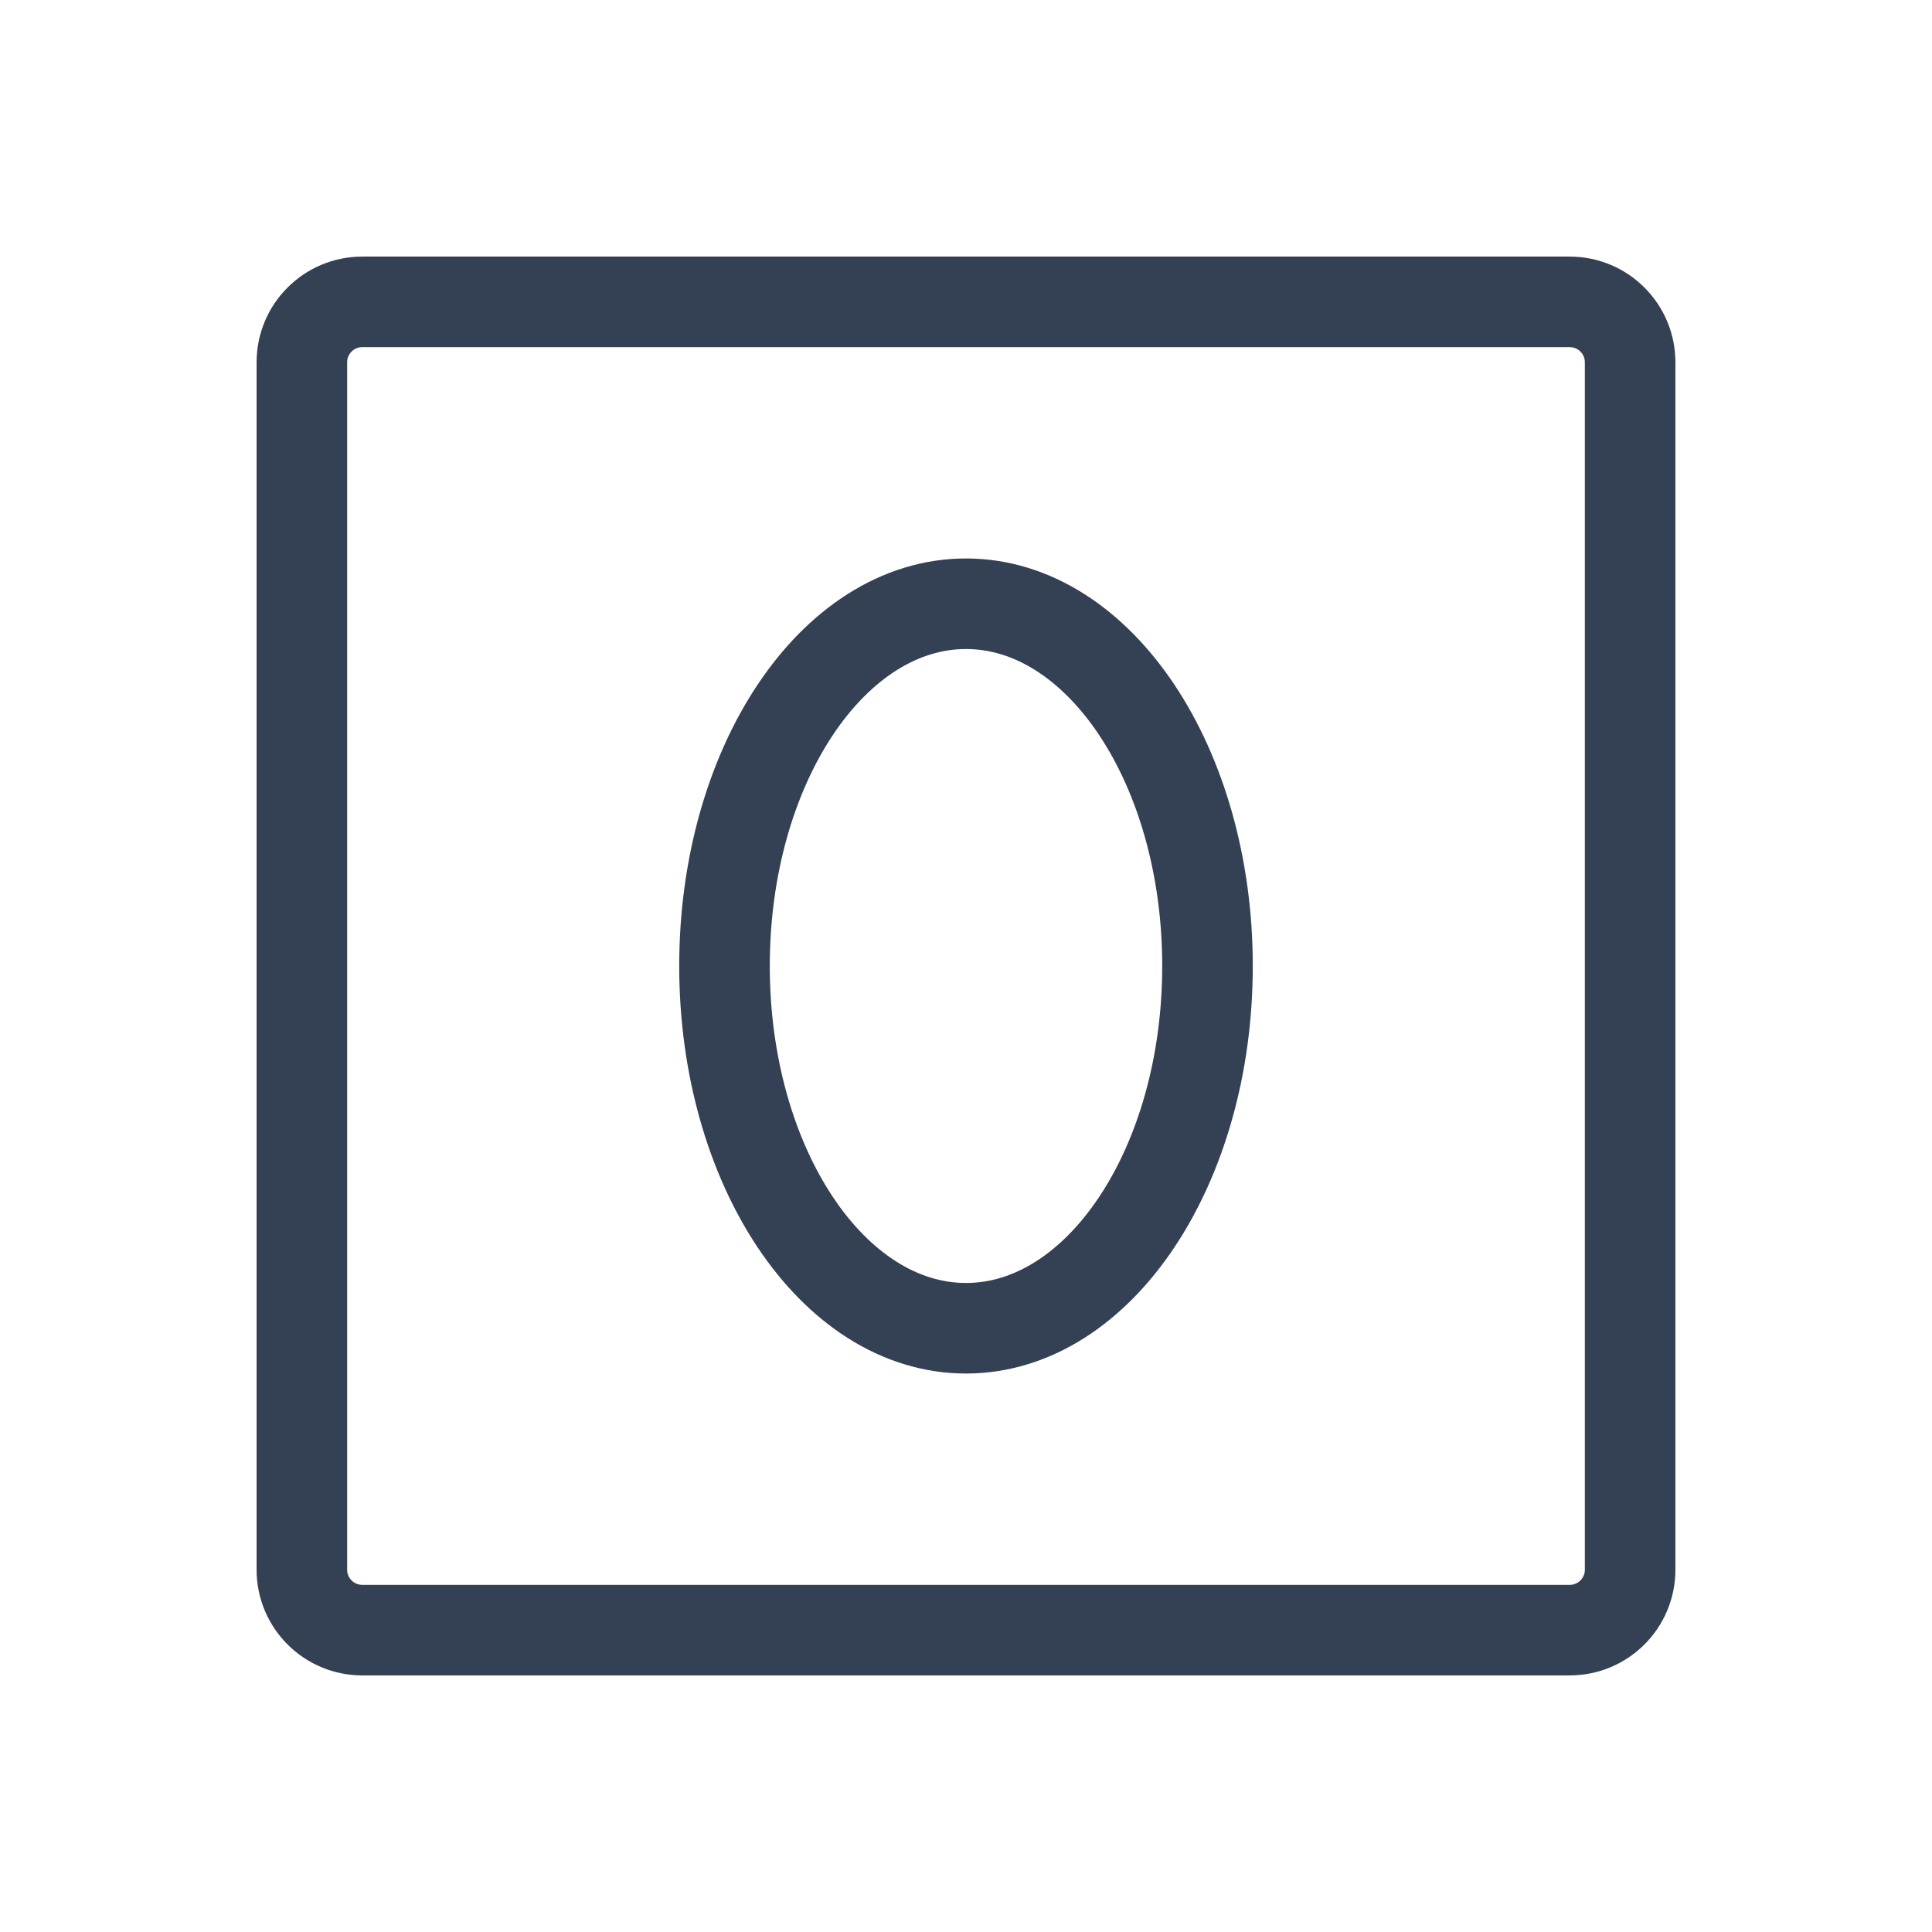<svg width="32" height="32" viewBox="0 0 32 32" fill="none" xmlns="http://www.w3.org/2000/svg">
<path d="M16 22C18.209 22 20 19.314 20 16C20 12.686 18.209 10 16 10C13.791 10 12 12.686 12 16C12 19.314 13.791 22 16 22Z" stroke="#344054" stroke-width="1.5" stroke-linecap="round" stroke-linejoin="round"/>
<path d="M26 5H6C5.448 5 5 5.448 5 6V26C5 26.552 5.448 27 6 27H26C26.552 27 27 26.552 27 26V6C27 5.448 26.552 5 26 5Z" stroke="#344054" stroke-width="1.5" stroke-linecap="round" stroke-linejoin="round"/>
</svg>
